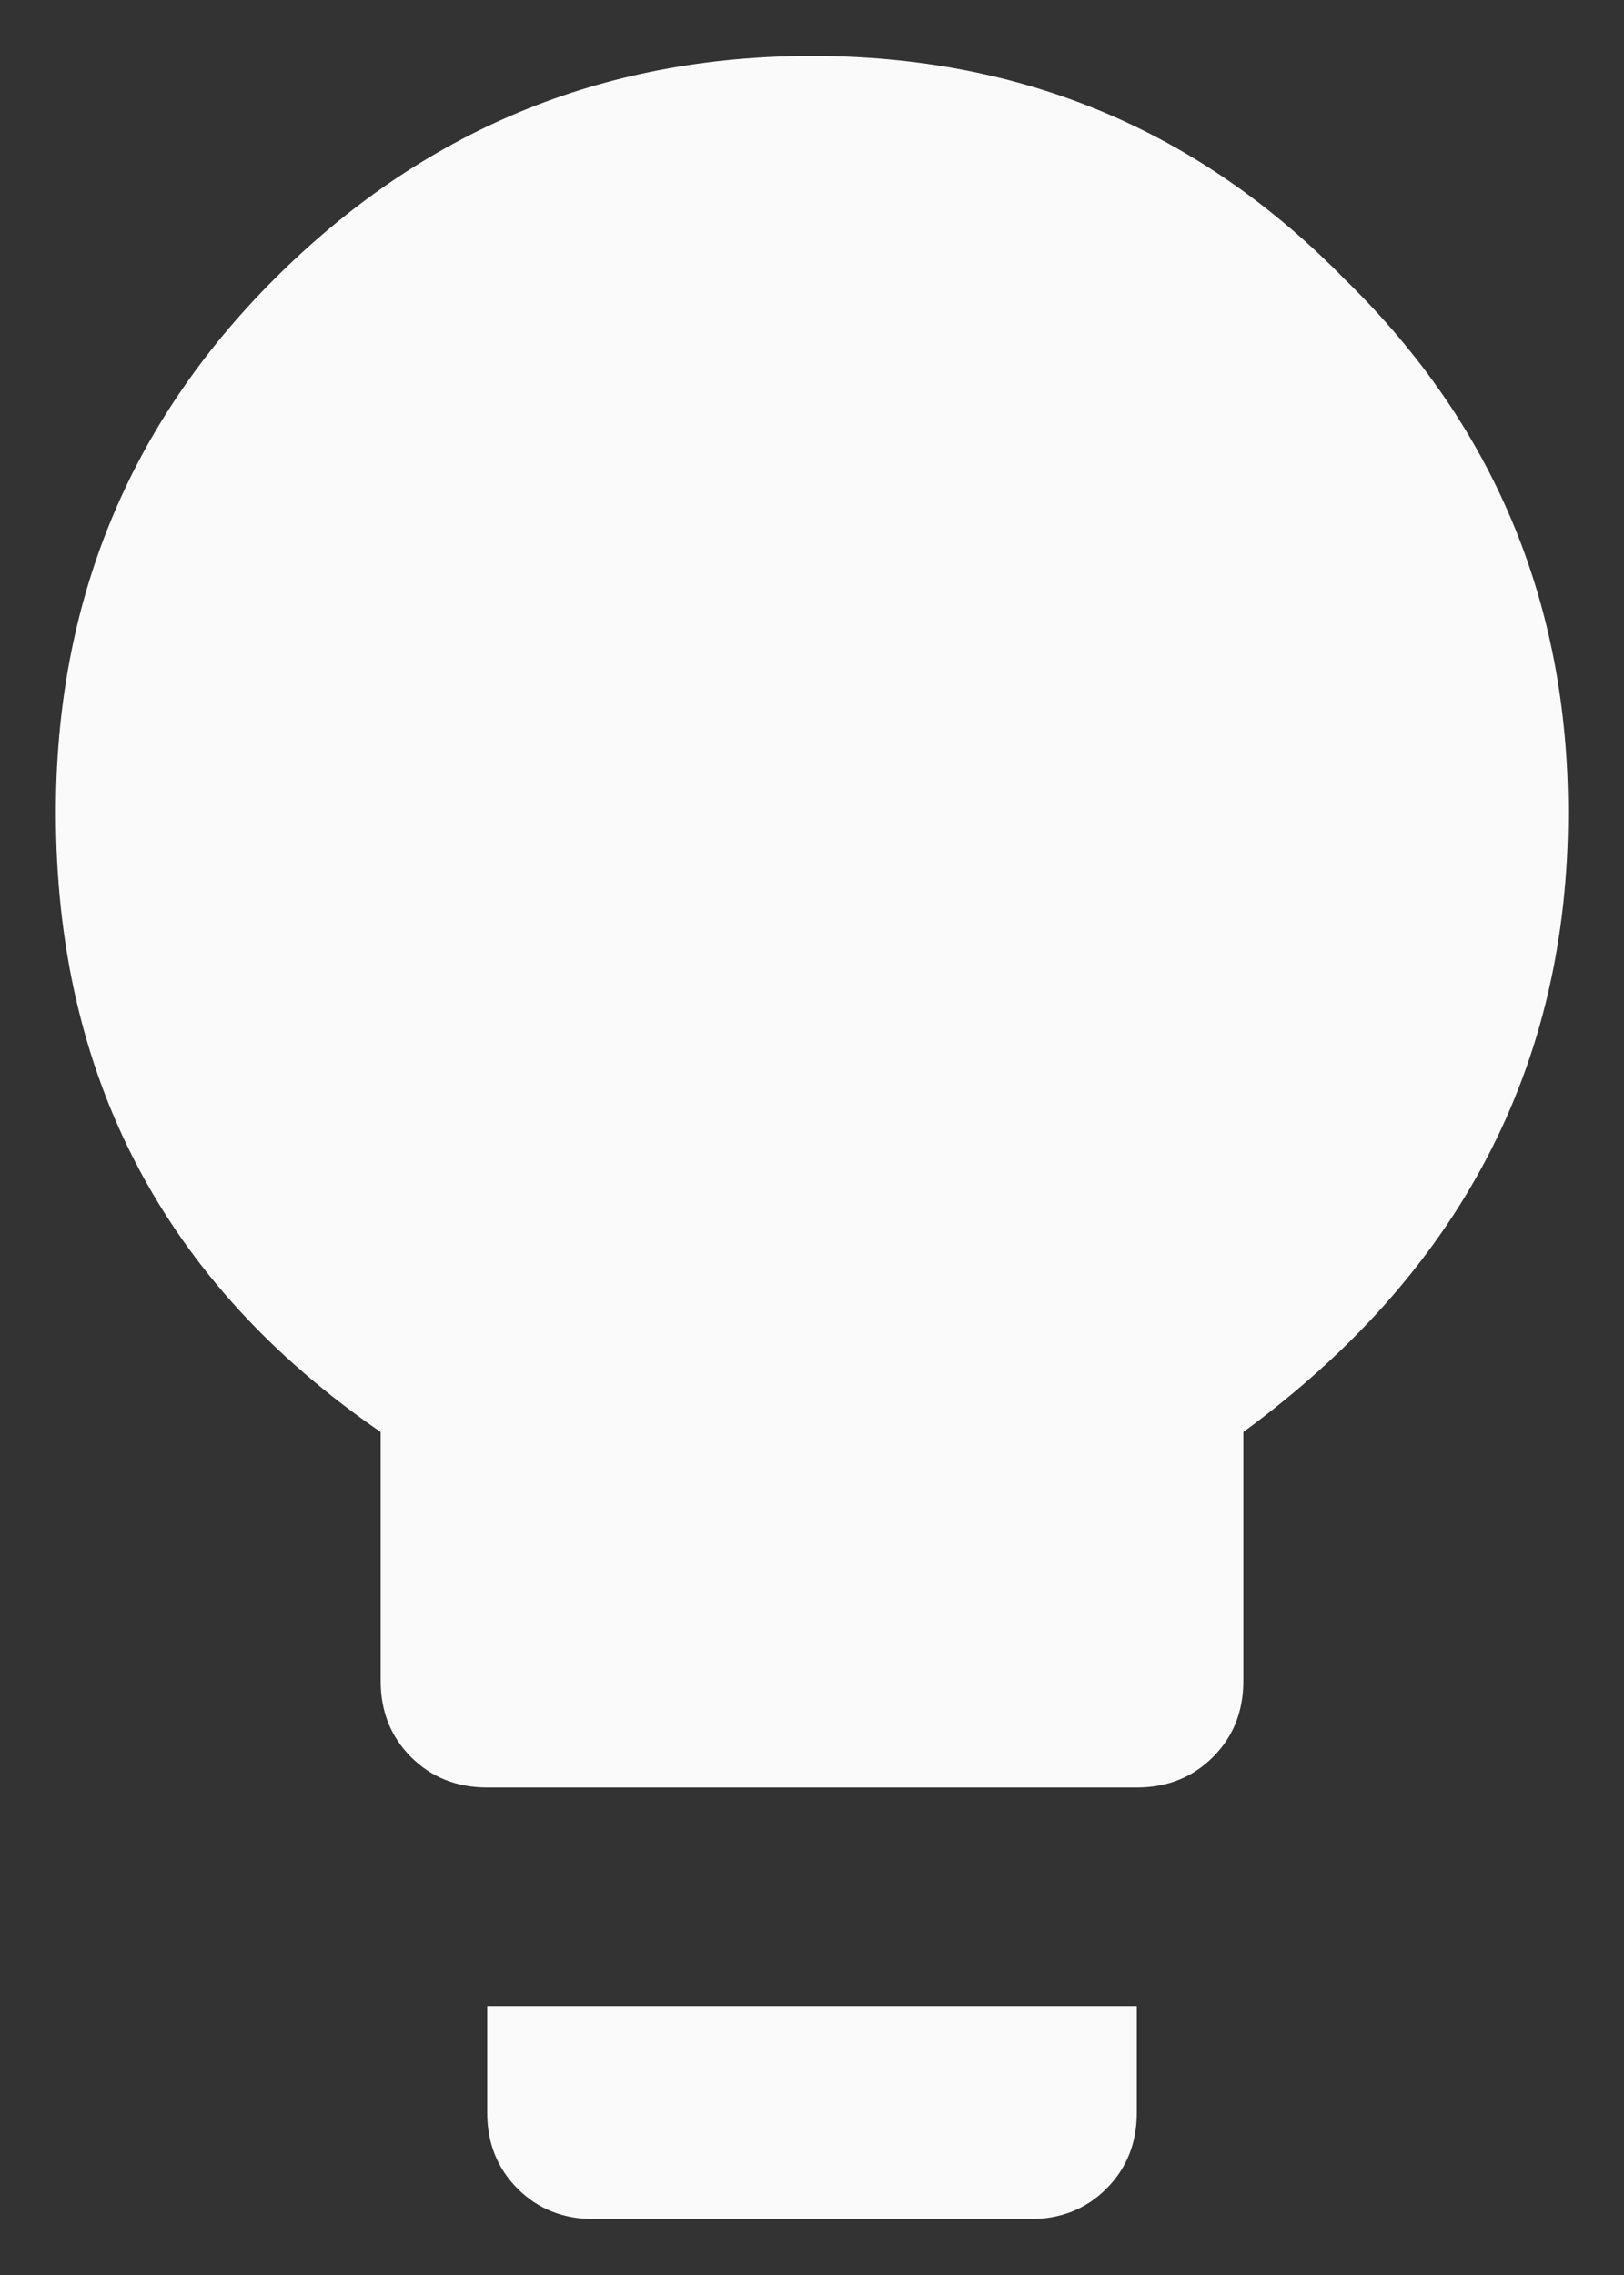 <svg width="20" height="28" viewBox="0 0 20 28" fill="none" xmlns="http://www.w3.org/2000/svg">
<rect x="0" y="0" width="20" height="28" fill="#333333" stroke="none"/>
<path d="M3.375 3.438C5.208 1.604 7.417 0.688 10 0.688C12.583 0.688 14.771 1.604 16.562 3.438C18.396 5.229 19.312 7.417 19.312 10C19.312 13.125 17.979 15.667 15.312 17.625V20.688C15.312 21.062 15.188 21.375 14.938 21.625C14.688 21.875 14.375 22 14 22H6C5.625 22 5.312 21.875 5.062 21.625C4.812 21.375 4.688 21.062 4.688 20.688V17.625C2.021 15.792 0.688 13.25 0.688 10C0.688 7.417 1.583 5.229 3.375 3.438ZM6 26V24.688H14V26C14 26.375 13.875 26.688 13.625 26.938C13.375 27.188 13.062 27.312 12.688 27.312H7.312C6.938 27.312 6.625 27.188 6.375 26.938C6.125 26.688 6 26.375 6 26Z" fill="#FAFAFA"/>
</svg>

